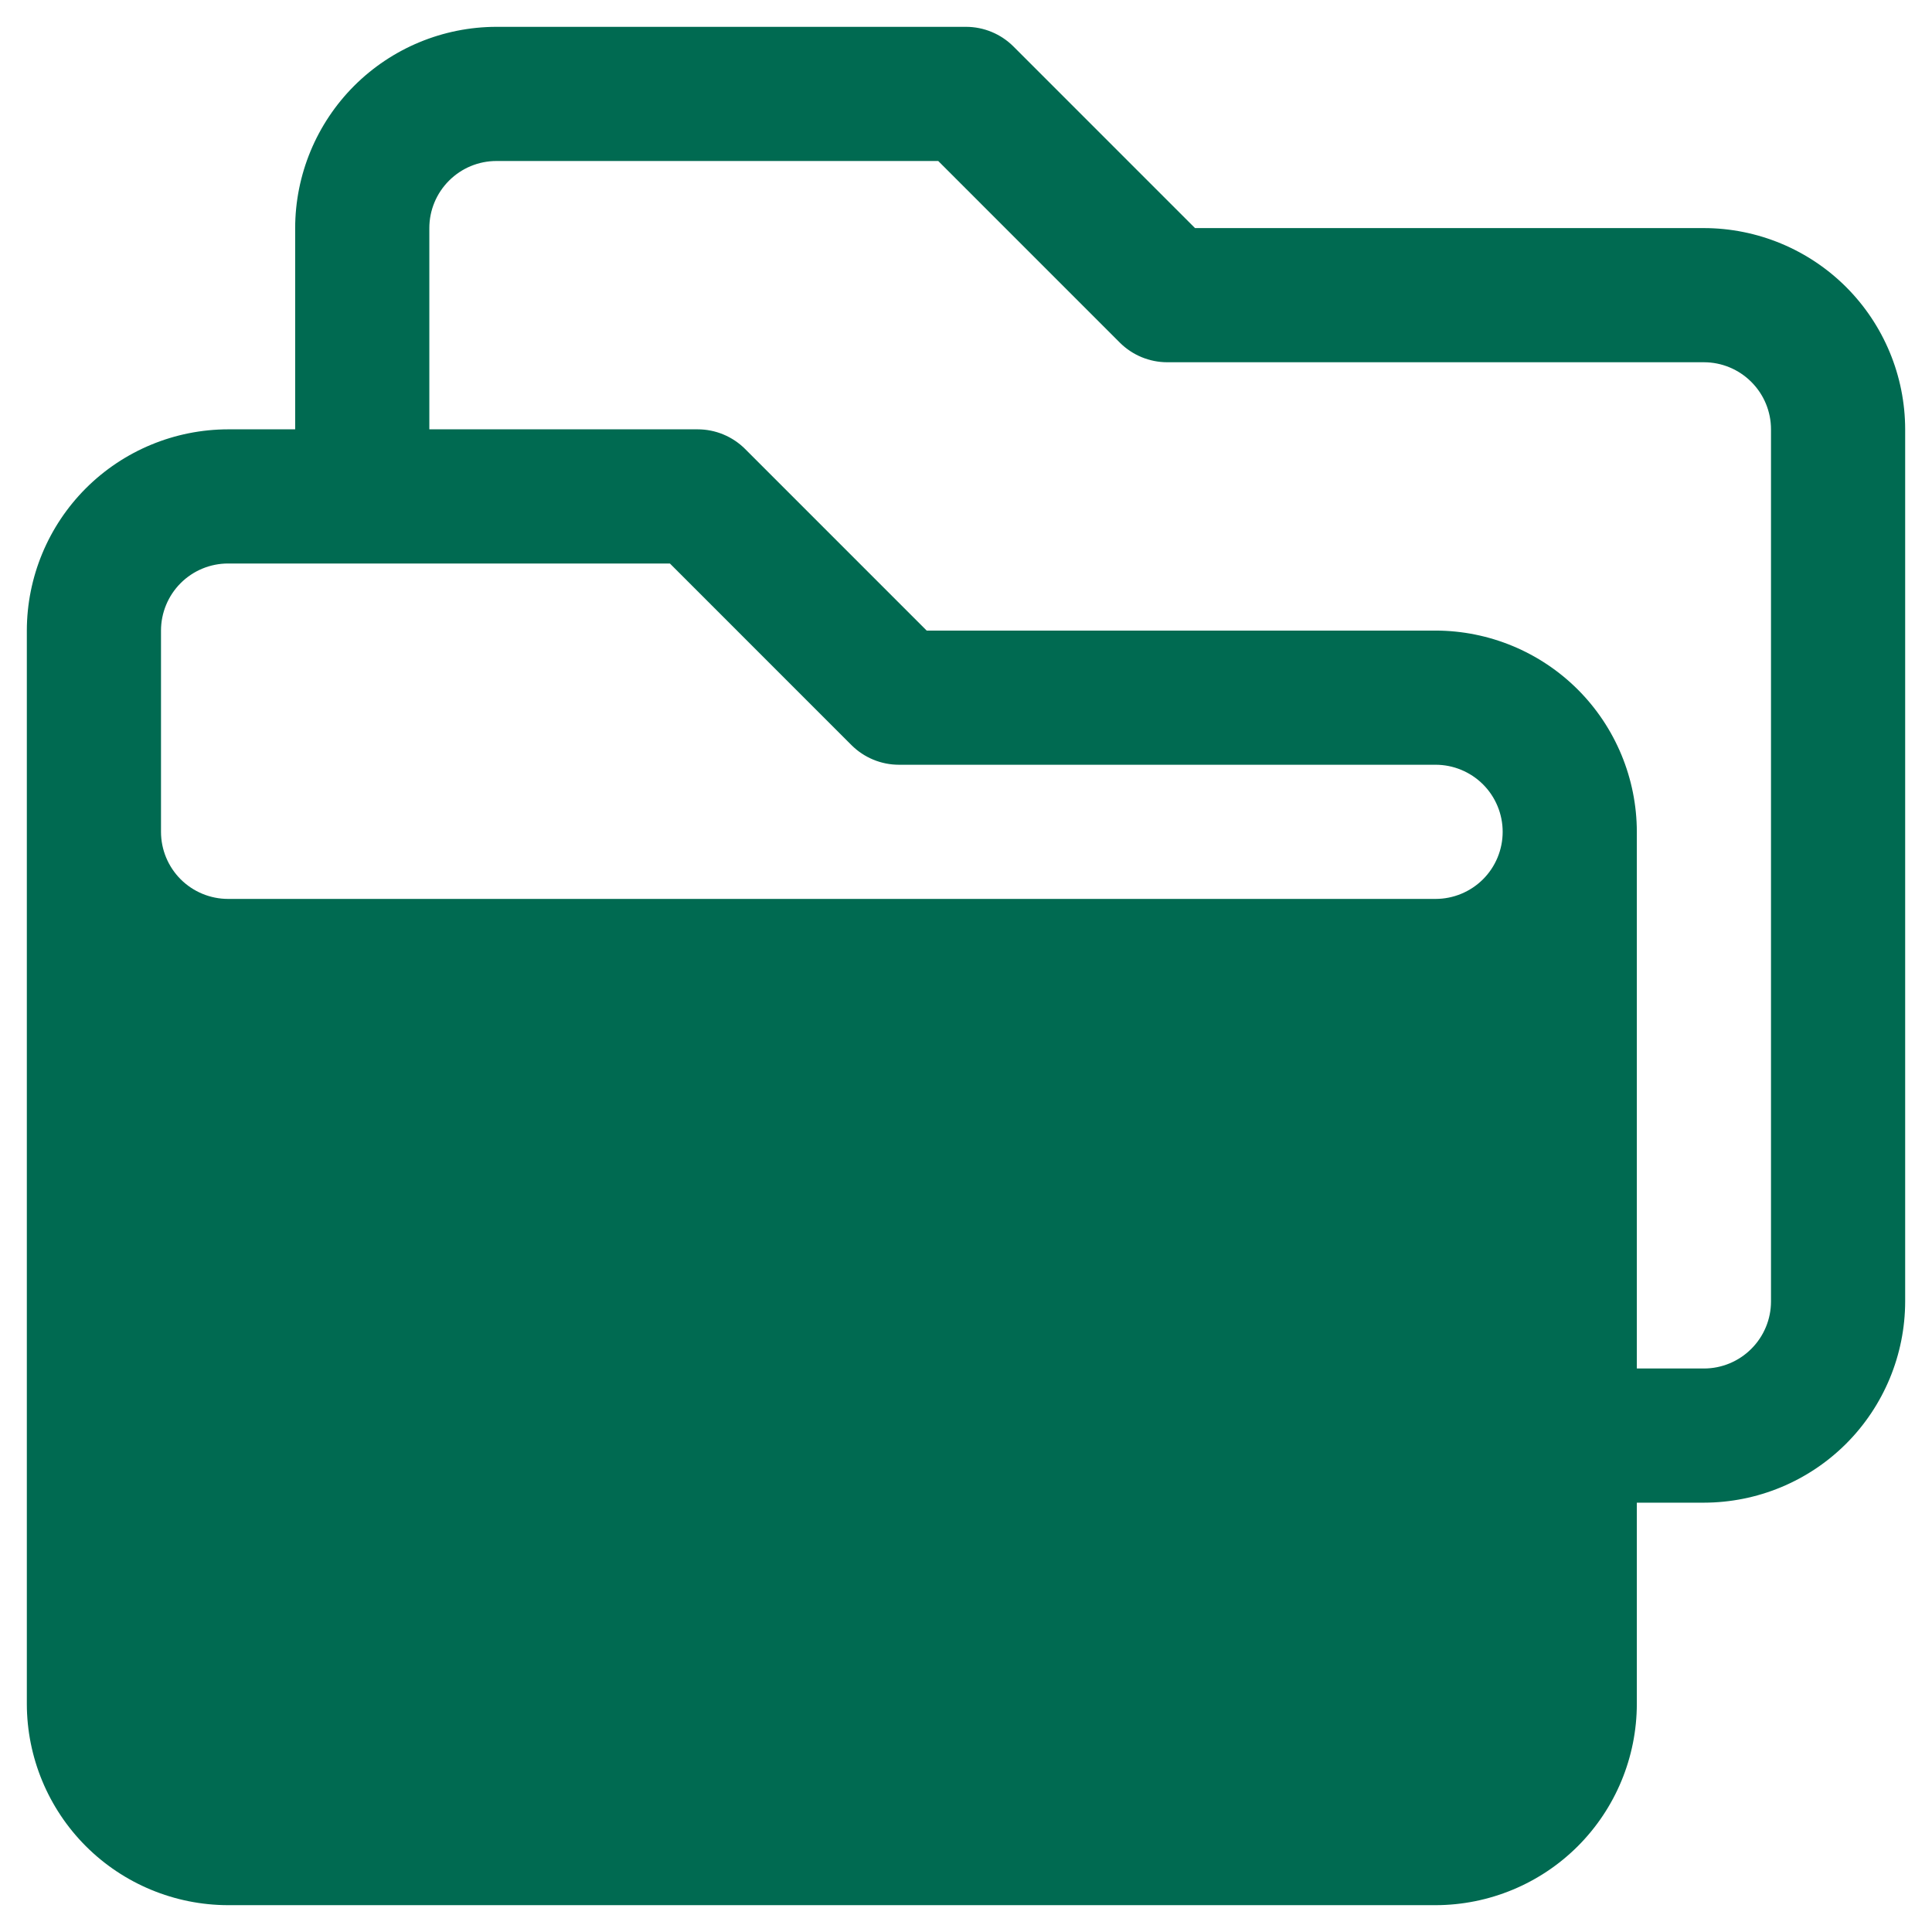<svg width="54" height="54" viewBox="0 0 54 54" fill="none" xmlns="http://www.w3.org/2000/svg">
<g clip-path="url(#clip0_6824_4676)">
<path d="M47.625 6.375H33.401L28.326 1.299C27.974 0.948 27.497 0.75 27 0.75H13.875C12.384 0.752 10.954 1.345 9.899 2.399C8.845 3.454 8.252 4.884 8.25 6.375V12H6.375C4.884 12.002 3.454 12.595 2.399 13.649C1.345 14.704 0.752 16.134 0.75 17.625V47.625C0.752 49.116 1.345 50.546 2.399 51.601C3.454 52.655 4.884 53.248 6.375 53.25H40.125C41.616 53.248 43.046 52.655 44.101 51.601C45.155 50.546 45.748 49.116 45.75 47.625V42H47.625C49.116 41.998 50.546 41.405 51.601 40.351C52.655 39.296 53.248 37.866 53.25 36.375V12C53.248 10.509 52.655 9.079 51.601 8.024C50.546 6.97 49.116 6.377 47.625 6.375ZM6.375 15.75H18.724L23.799 20.826C24.151 21.177 24.628 21.375 25.125 21.375H40.125C40.622 21.375 41.099 21.573 41.451 21.924C41.803 22.276 42 22.753 42 23.25C42 23.747 41.803 24.224 41.451 24.576C41.099 24.927 40.622 25.125 40.125 25.125H6.375C5.878 25.125 5.401 24.927 5.049 24.576C4.698 24.224 4.5 23.747 4.5 23.25V17.625C4.5 17.128 4.698 16.651 5.049 16.299C5.401 15.947 5.878 15.75 6.375 15.75ZM49.5 36.375C49.5 36.872 49.302 37.349 48.95 37.7C48.599 38.052 48.122 38.25 47.625 38.25H45.75V23.25C45.748 21.759 45.155 20.329 44.101 19.274C43.046 18.22 41.616 17.627 40.125 17.625H25.901L20.826 12.549C20.474 12.198 19.997 12 19.5 12H12V6.375C12 5.878 12.198 5.401 12.55 5.05C12.901 4.698 13.378 4.5 13.875 4.5H26.224L31.299 9.576C31.651 9.927 32.128 10.125 32.625 10.125H47.625C48.122 10.125 48.599 10.323 48.95 10.675C49.302 11.026 49.5 11.503 49.5 12V36.375Z" fill="#006A51"/>
</g>
<defs>
<clipPath id="clip0_6824_4676">
<rect width="52.5" height="52.5" fill="white" transform="translate(0.75 0.75)"/>
</clipPath>
</defs>
</svg>
